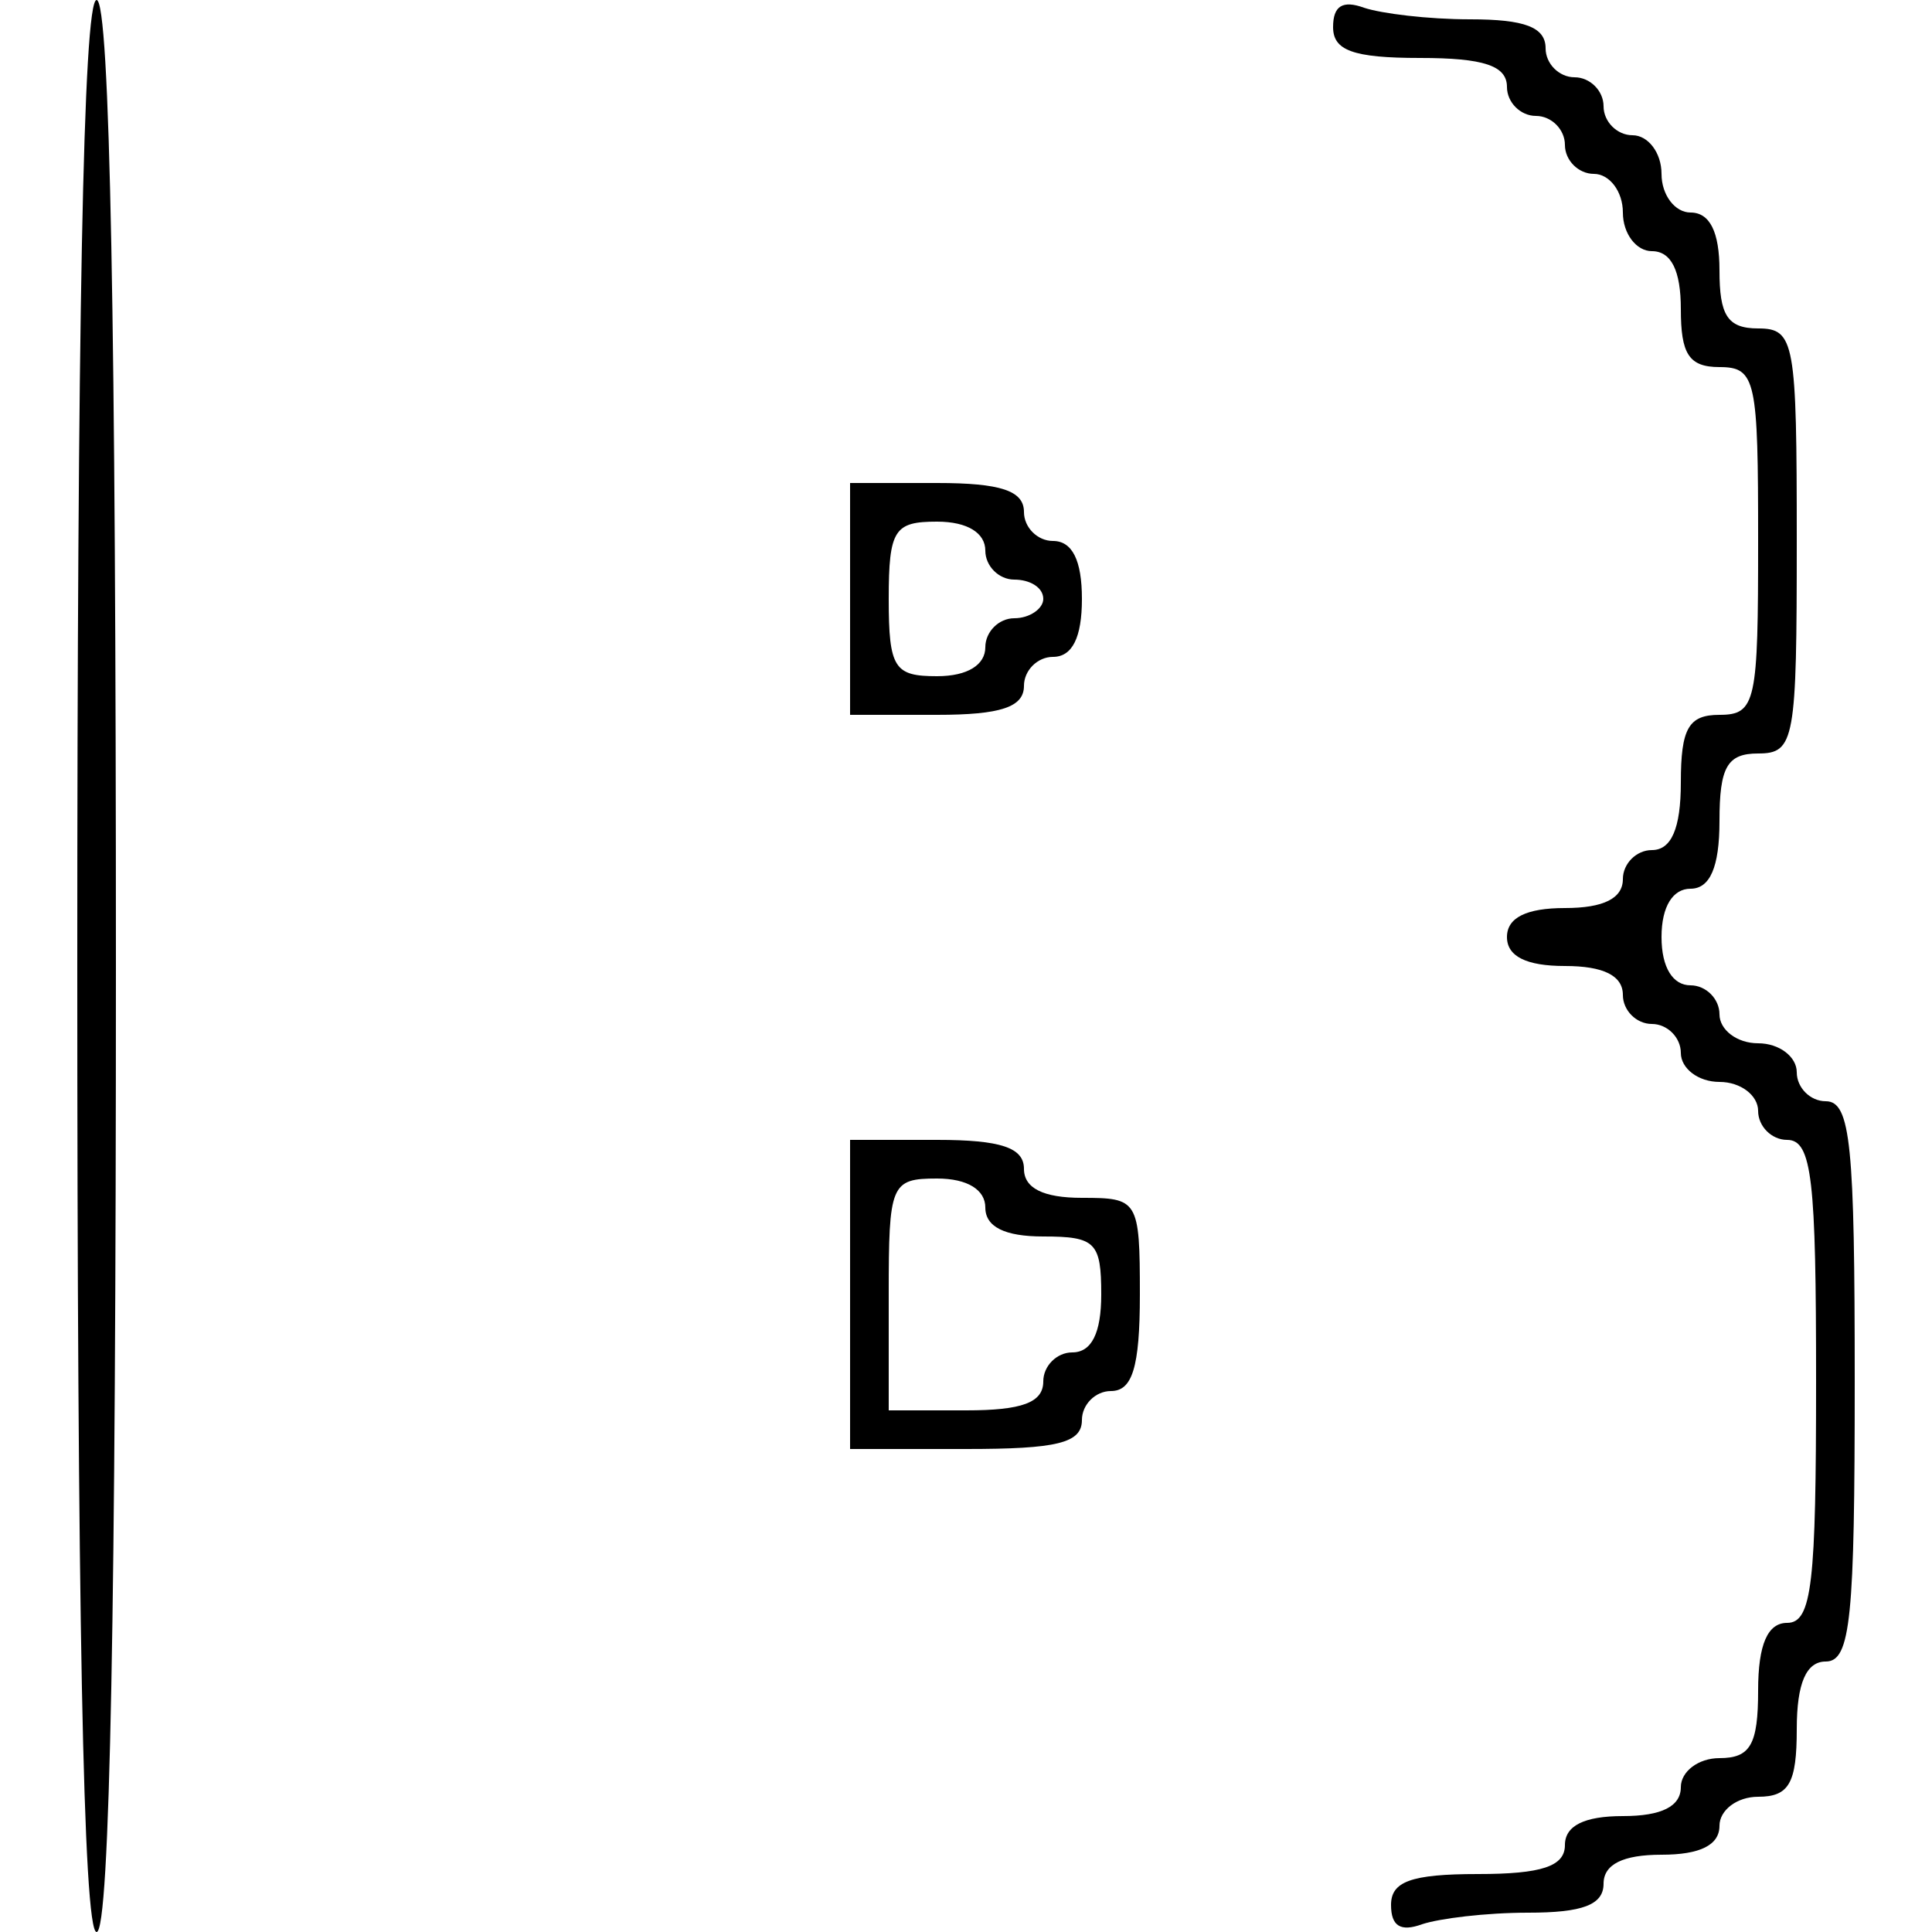 <?xml version="1.0" standalone="no"?>
<!DOCTYPE svg PUBLIC "-//W3C//DTD SVG 20010904//EN"
 "http://www.w3.org/TR/2001/REC-SVG-20010904/DTD/svg10.dtd">
<svg version="1.0" xmlns="http://www.w3.org/2000/svg"
 width="100pt" height="100pt" viewBox="0 0 100 100"
 preserveAspectRatio="xMidYMid meet">
<g transform="translate(0,100) scale(0.1,-0.1)"
fill="#000000" stroke="none">
<path d="M40 500 c0 -327 3 -500 10 -500 7 0 10 173 10 500 0 327 -3 500 -10
500 -7 0 -10 -173 -10 -500z"/>
<path d="M690 986 c0 -12 10 -16 45 -16 33 0 45 -4 45 -15 0 -8 7 -15 15 -15
8 0 15 -7 15 -15 0 -8 7 -15 15 -15 8 0 15 -9 15 -20 0 -11 7 -20 15 -20 10 0
15 -10 15 -30 0 -23 4 -30 20 -30 19 0 20 -7 20 -90 0 -83 -1 -90 -20 -90 -16
0 -20 -7 -20 -35 0 -24 -5 -35 -15 -35 -8 0 -15 -7 -15 -15 0 -10 -10 -15 -30
-15 -20 0 -30 -5 -30 -15 0 -10 10 -15 30 -15 20 0 30 -5 30 -15 0 -8 7 -15
15 -15 8 0 15 -7 15 -15 0 -8 9 -15 20 -15 11 0 20 -7 20 -15 0 -8 7 -15 15
-15 13 0 15 -21 15 -125 0 -104 -2 -125 -15 -125 -10 0 -15 -11 -15 -35 0 -28
-4 -35 -20 -35 -11 0 -20 -7 -20 -15 0 -10 -10 -15 -30 -15 -20 0 -30 -5 -30
-15 0 -11 -12 -15 -45 -15 -35 0 -45 -4 -45 -16 0 -11 5 -14 16 -10 9 3 33 6
55 6 28 0 39 4 39 15 0 10 10 15 30 15 20 0 30 5 30 15 0 8 9 15 20 15 16 0
20 7 20 35 0 24 5 35 15 35 13 0 15 23 15 145 0 122 -2 145 -15 145 -8 0 -15
7 -15 15 0 8 -9 15 -20 15 -11 0 -20 7 -20 15 0 8 -7 15 -15 15 -9 0 -15 9
-15 25 0 16 6 25 15 25 10 0 15 11 15 35 0 28 4 35 20 35 19 0 20 7 20 110 0
103 -1 110 -20 110 -16 0 -20 7 -20 30 0 20 -5 30 -15 30 -8 0 -15 9 -15 20 0
11 -7 20 -15 20 -8 0 -15 7 -15 15 0 8 -7 15 -15 15 -8 0 -15 7 -15 15 0 11
-11 15 -39 15 -22 0 -46 3 -55 6 -11 4 -16 1 -16 -10z"/>
<path d="M440 690 l0 -60 45 0 c33 0 45 4 45 15 0 8 7 15 15 15 10 0 15 10 15
30 0 20 -5 30 -15 30 -8 0 -15 7 -15 15 0 11 -12 15 -45 15 l-45 0 0 -60z m70
25 c0 -8 7 -15 15 -15 8 0 15 -4 15 -10 0 -5 -7 -10 -15 -10 -8 0 -15 -7 -15
-15 0 -9 -9 -15 -25 -15 -22 0 -25 4 -25 40 0 36 3 40 25 40 16 0 25 -6 25
-15z"/>
<path d="M440 330 l0 -80 60 0 c47 0 60 3 60 15 0 8 7 15 15 15 11 0 15 12 15
50 0 49 -1 50 -30 50 -20 0 -30 5 -30 15 0 11 -12 15 -45 15 l-45 0 0 -80z
m70 45 c0 -10 10 -15 30 -15 27 0 30 -3 30 -30 0 -20 -5 -30 -15 -30 -8 0 -15
-7 -15 -15 0 -11 -11 -15 -40 -15 l-40 0 0 60 c0 57 1 60 25 60 16 0 25 -6 25
-15z"/>
</g>
</svg>
